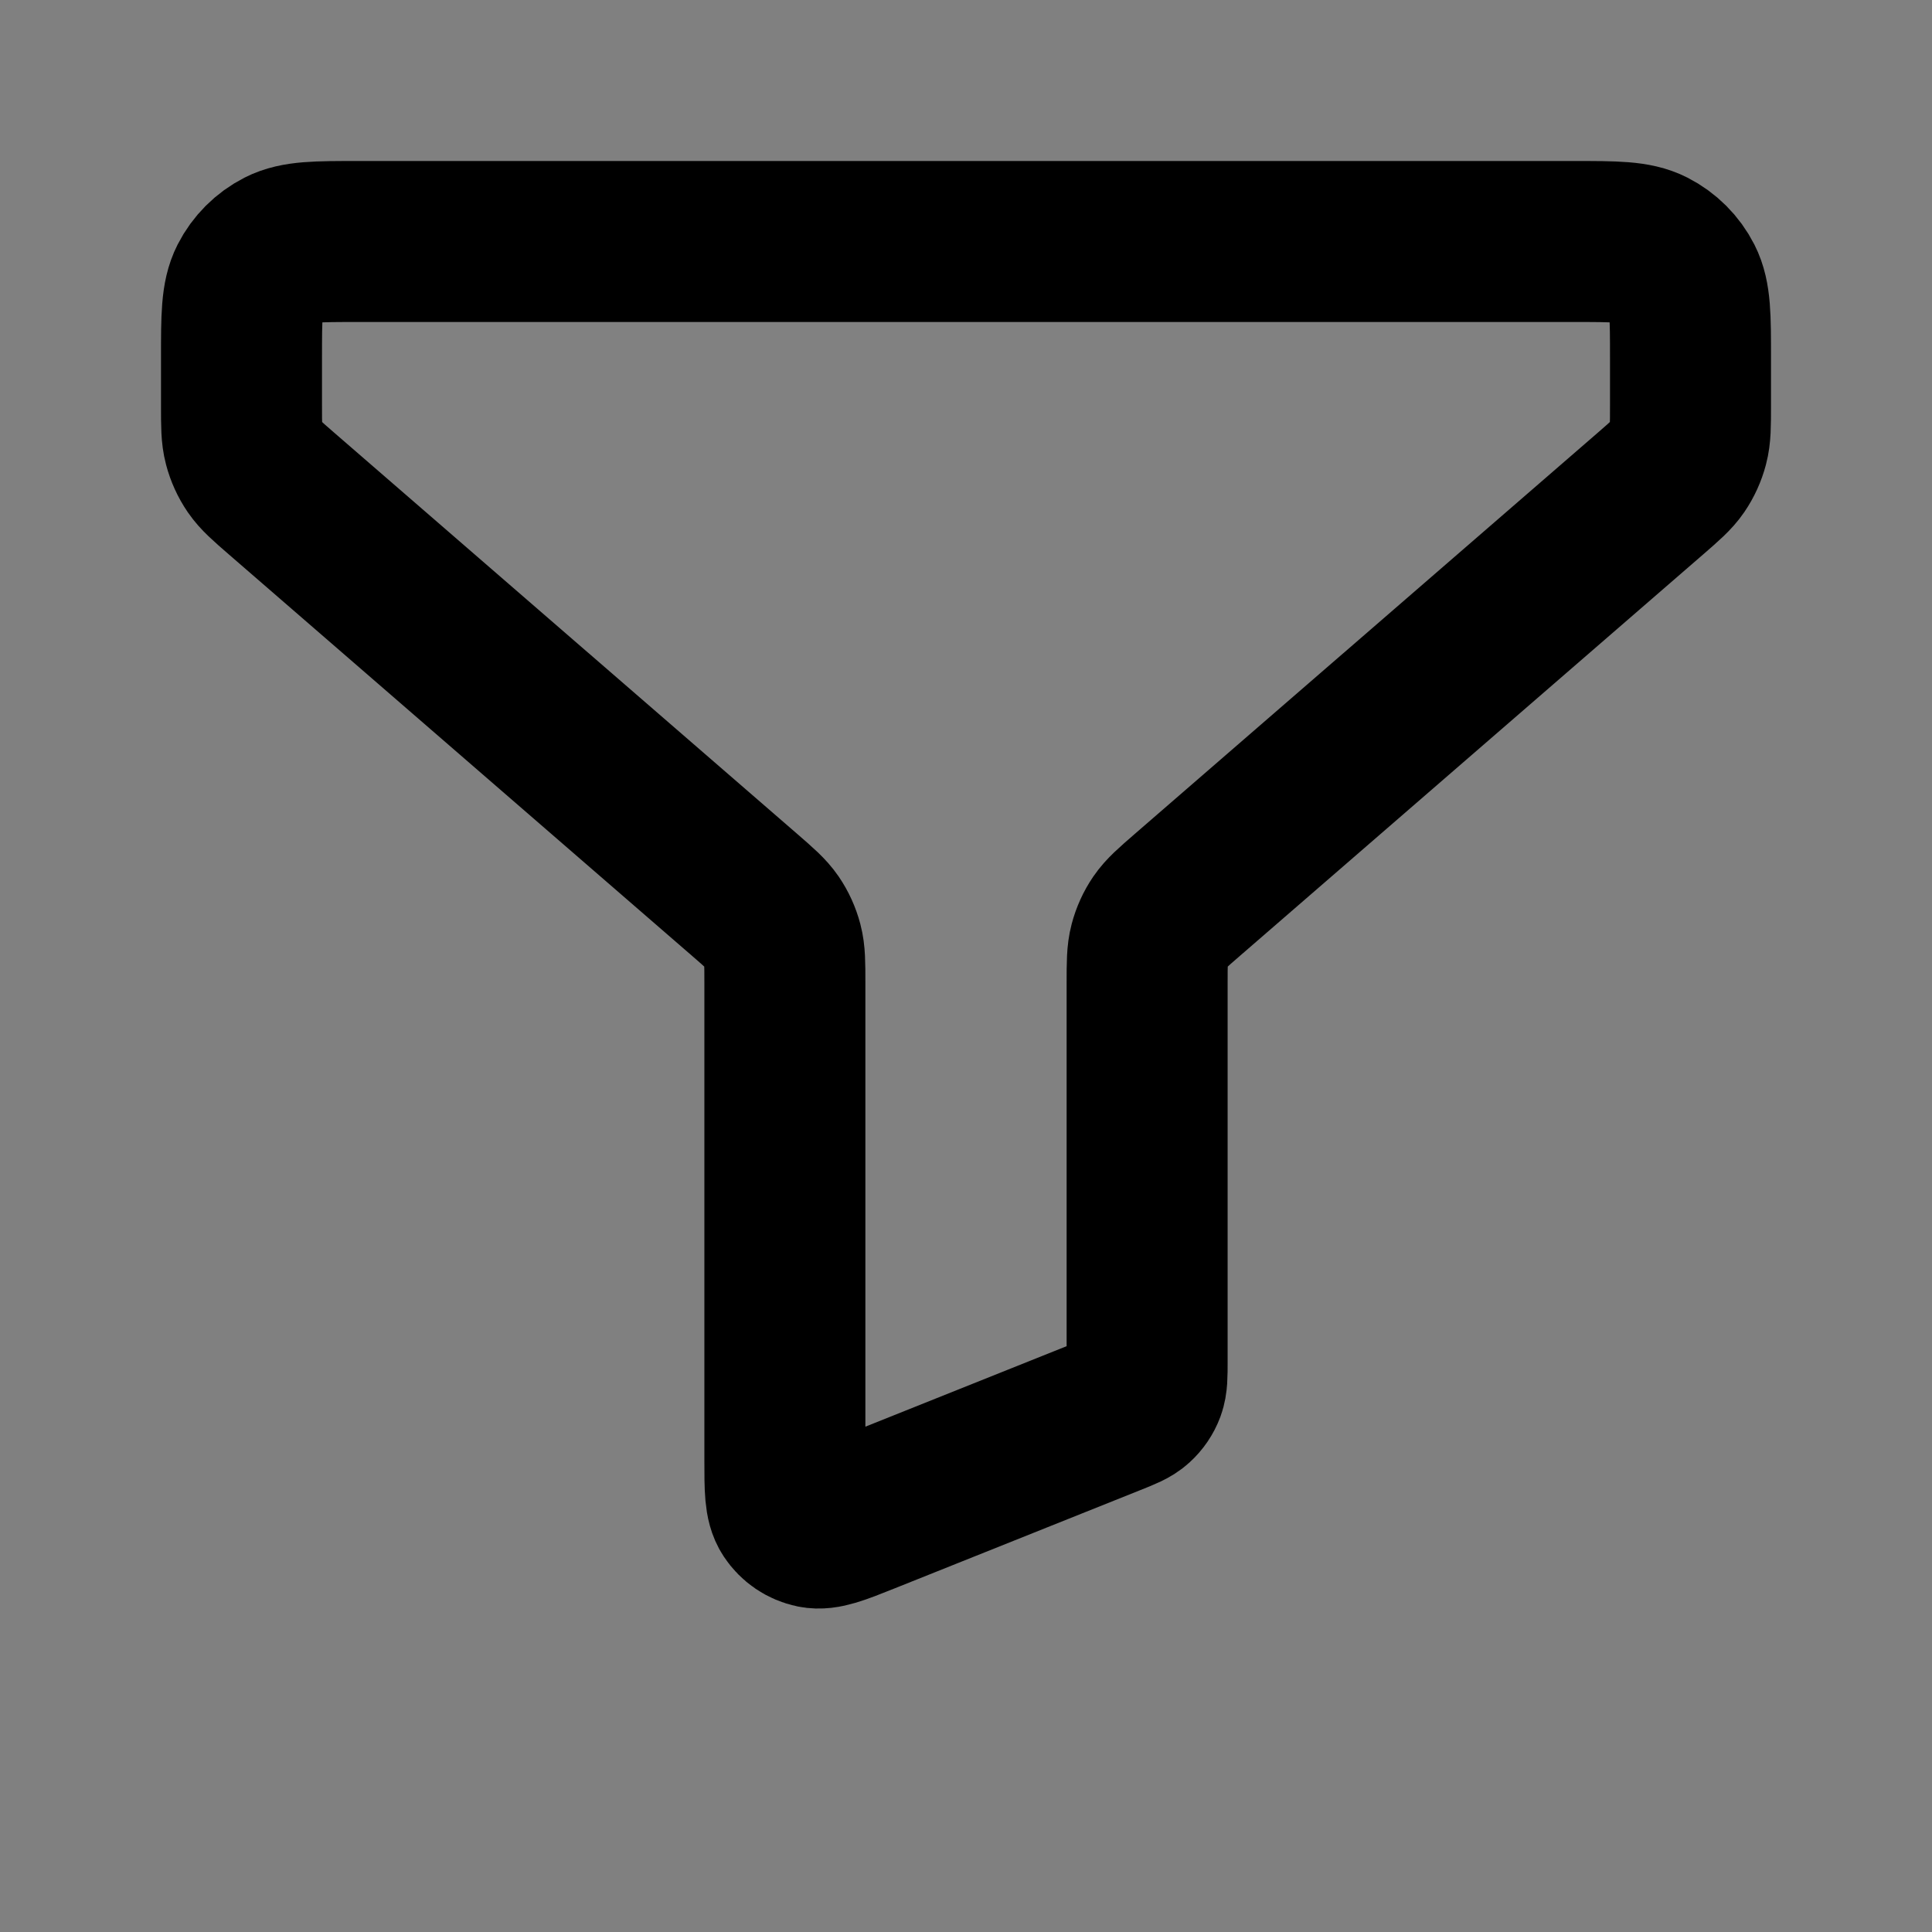 <svg width="24" height="24" viewBox="0 0 24 24" fill="none" xmlns="http://www.w3.org/2000/svg">
<rect x="0" y="0" width="24" height="24" fill="#808080" stroke="none"/>
<path d="M3 4.44C3 3.936 3 3.684 3.098 3.491C3.184 3.322 3.322 3.184 3.491 3.098C3.684 3 3.936 3 4.44 3H19.56C20.064 3 20.316 3 20.509 3.098C20.678 3.184 20.816 3.322 20.902 3.491C21 3.684 21 3.936 21 4.44V5.042C21 5.284 21 5.405 20.97 5.518C20.944 5.617 20.901 5.712 20.843 5.797C20.777 5.893 20.686 5.972 20.503 6.131L14.747 11.119C14.564 11.278 14.473 11.357 14.407 11.453C14.349 11.538 14.306 11.633 14.28 11.732C14.25 11.845 14.25 11.966 14.25 12.207V16.913C14.25 17.088 14.25 17.177 14.222 17.253C14.197 17.32 14.156 17.38 14.103 17.428C14.043 17.483 13.961 17.516 13.797 17.581L10.737 18.805C10.407 18.937 10.241 19.003 10.108 18.976C9.992 18.952 9.89 18.883 9.825 18.784C9.75 18.671 9.75 18.493 9.75 18.137V12.207C9.75 11.966 9.75 11.845 9.72 11.732C9.694 11.633 9.651 11.538 9.593 11.453C9.527 11.357 9.436 11.278 9.253 11.119L3.497 6.131C3.314 5.972 3.223 5.893 3.157 5.797C3.099 5.712 3.056 5.617 3.03 5.518C3 5.405 3 5.284 3 5.042V4.44Z" fill="white" fill-opacity="0.01" stroke="current" stroke-width="2" stroke-linecap="round" stroke-linejoin="round"/>
</svg>
